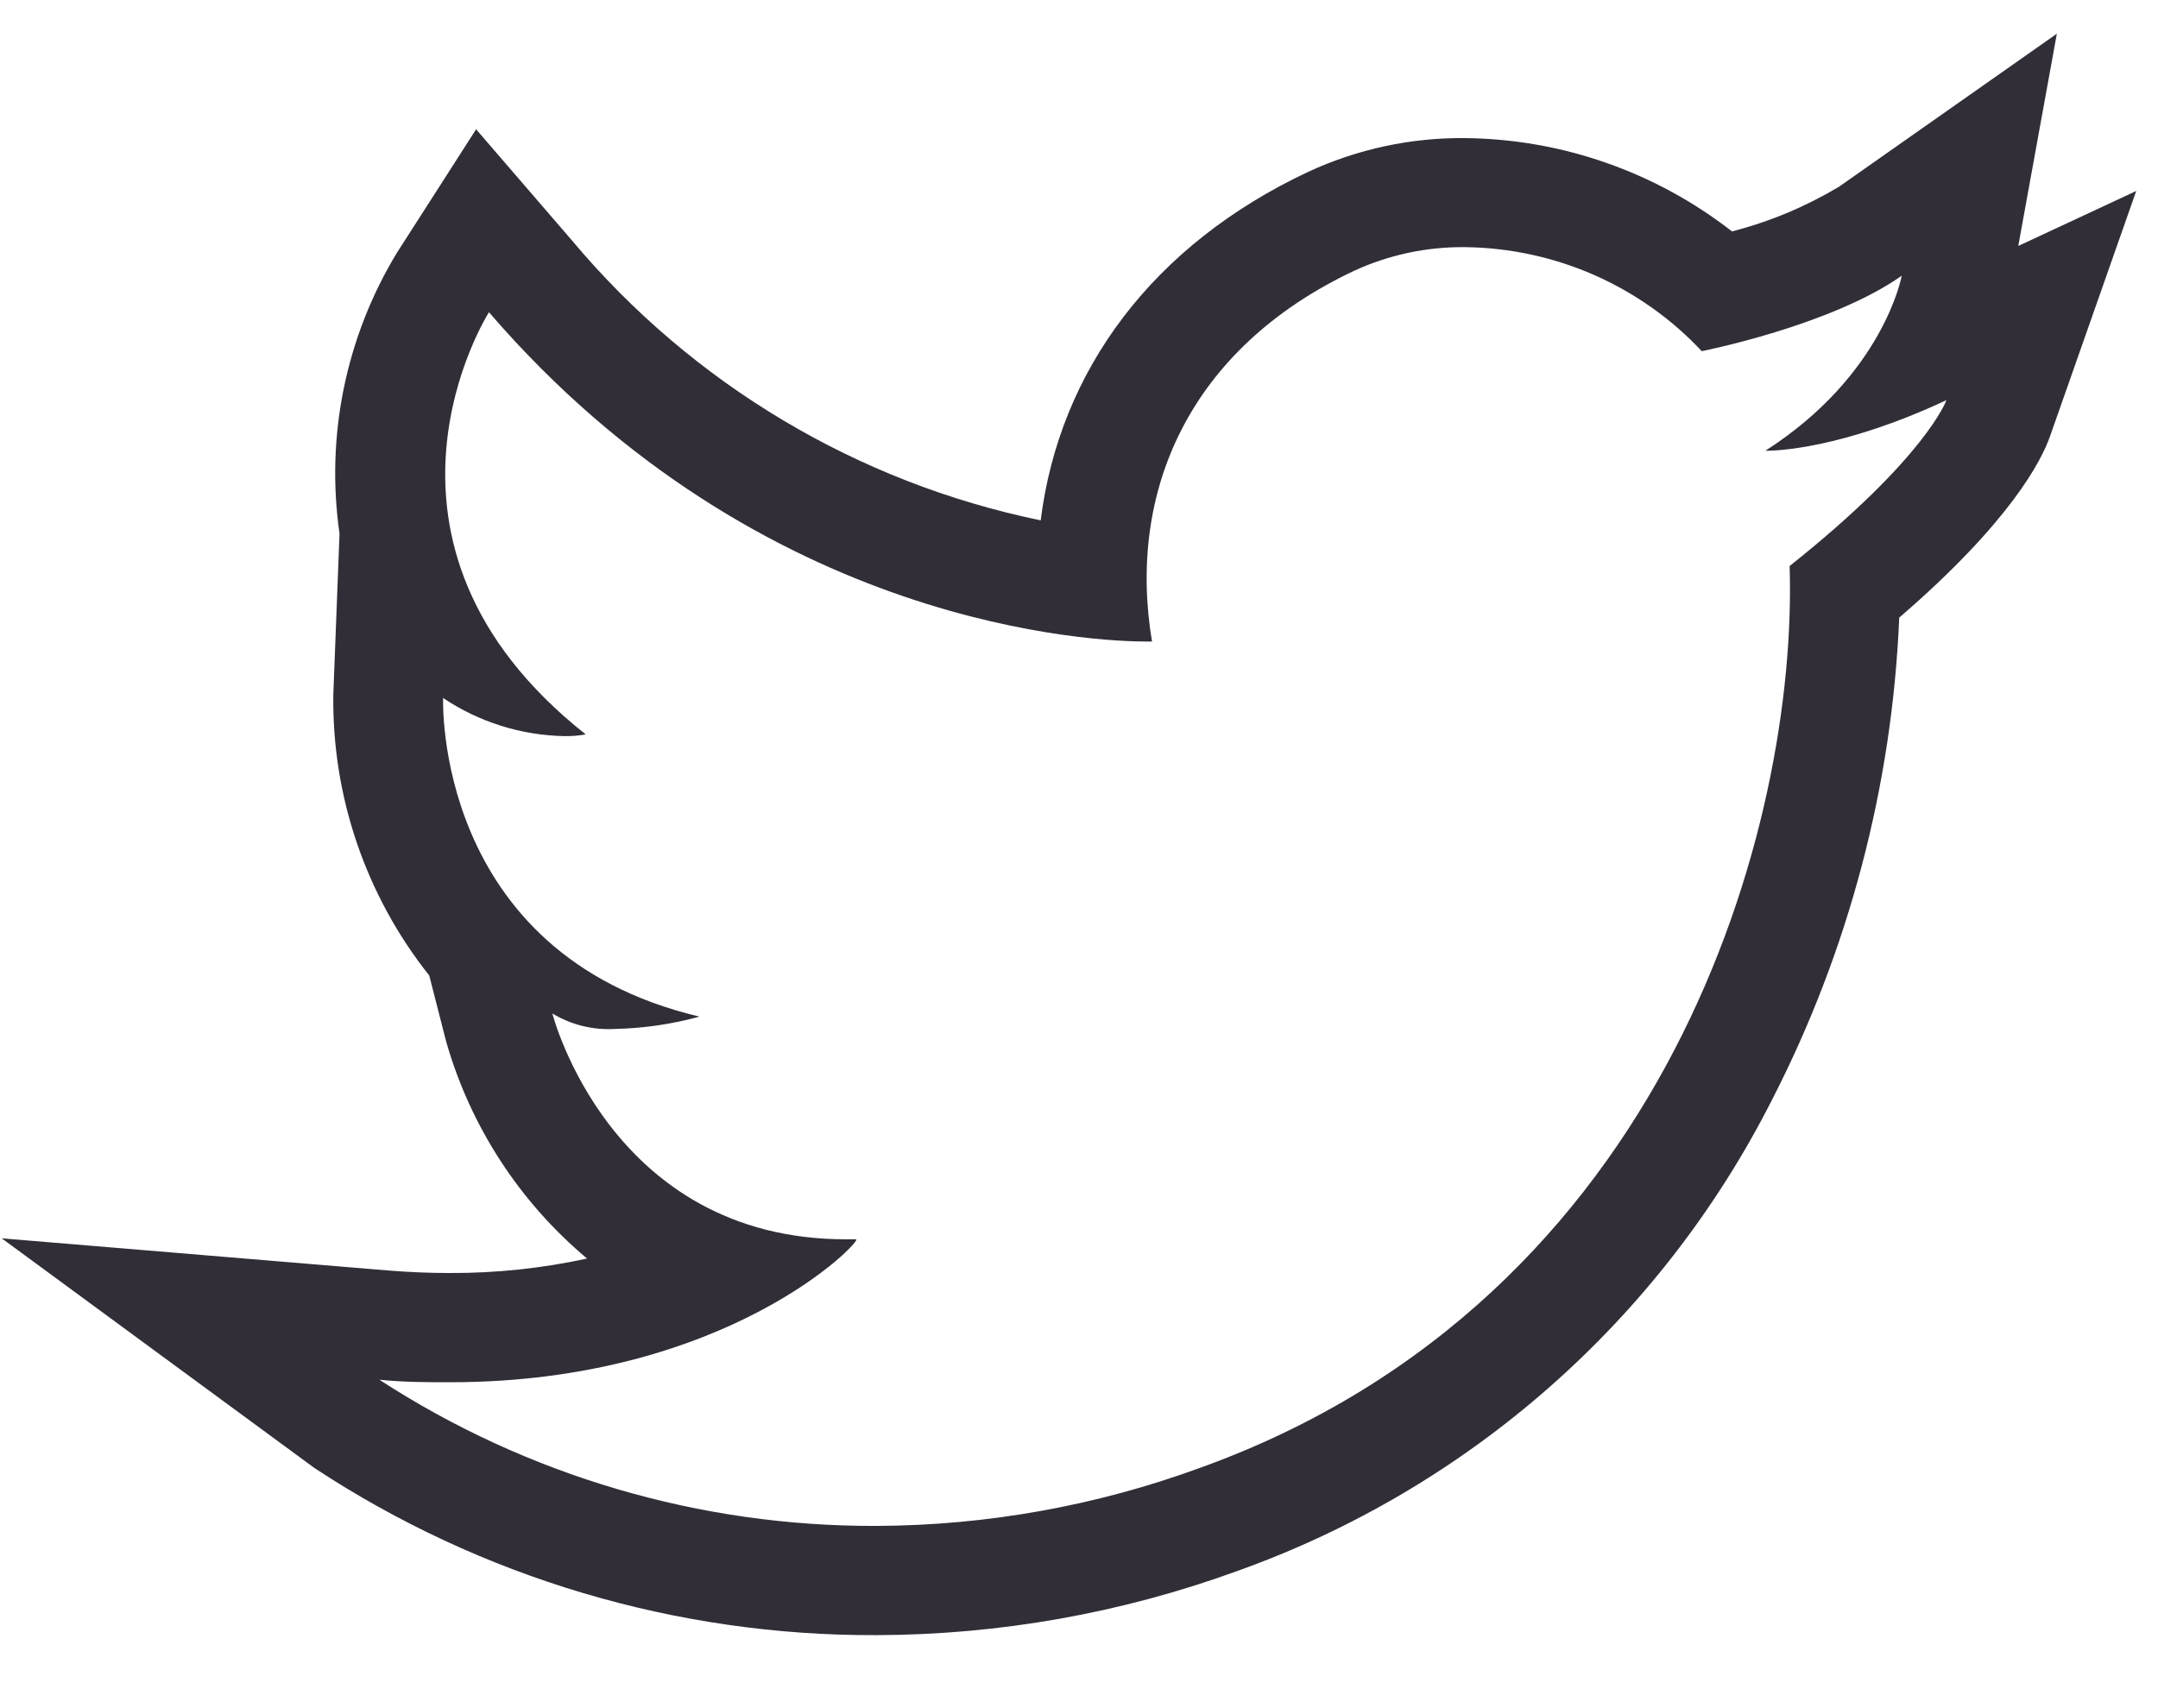 <svg width="24" height="19" viewBox="0 0 24 19" fill="none" xmlns="http://www.w3.org/2000/svg">
<path d="M16.301 2.749C16.794 2.756 17.28 2.861 17.732 3.06C18.183 3.259 18.589 3.546 18.926 3.906C18.926 3.906 20.359 3.624 21.15 3.067C21.15 3.067 20.951 4.17 19.633 5.014H19.644C19.746 5.014 20.484 4.995 21.647 4.451C21.647 4.451 21.424 5.087 19.903 6.296C19.995 9.158 18.579 14.447 13.341 16.329C12.19 16.75 10.975 16.968 9.75 16.973C7.787 16.981 5.865 16.416 4.219 15.347C4.5 15.375 4.753 15.375 5.006 15.375C8.104 15.375 9.604 13.785 9.521 13.785H9.407C6.782 13.785 6.143 11.273 6.143 11.273C6.353 11.4 6.597 11.46 6.842 11.445C7.159 11.438 7.474 11.392 7.779 11.308C4.817 10.607 4.928 7.764 4.928 7.764C5.328 8.032 5.796 8.179 6.278 8.188C6.357 8.189 6.436 8.183 6.514 8.169C3.808 6.028 5.438 3.473 5.438 3.473C8.486 7.011 12.234 7.136 12.75 7.136H12.812C12.534 5.475 13.219 3.879 15.062 3.011C15.446 2.835 15.865 2.745 16.288 2.749M22.875 0.375L20.451 2.078C20.08 2.299 19.68 2.467 19.262 2.574C18.413 1.912 17.37 1.547 16.294 1.536C15.692 1.53 15.096 1.658 14.55 1.911C12.829 2.719 11.783 4.114 11.574 5.788C9.537 5.368 7.701 4.272 6.364 2.678L5.295 1.438L4.414 2.812C3.846 3.748 3.62 4.853 3.776 5.936L3.707 7.723C3.691 8.857 4.068 9.962 4.774 10.851L4.961 11.582C5.23 12.526 5.776 13.368 6.529 13.999C6.028 14.108 5.517 14.162 5.004 14.16C4.781 14.16 4.551 14.151 4.318 14.132L0.019 13.774L3.497 16.329C5.353 17.551 7.528 18.197 9.75 18.188C11.117 18.184 12.474 17.943 13.759 17.475C16.337 16.555 18.464 14.682 19.703 12.242C20.56 10.575 21.044 8.742 21.122 6.87C22.365 5.799 22.706 5.117 22.798 4.856L23.758 2.124L22.446 2.736L22.875 0.375Z" fill="#312E38"/>
</svg>
